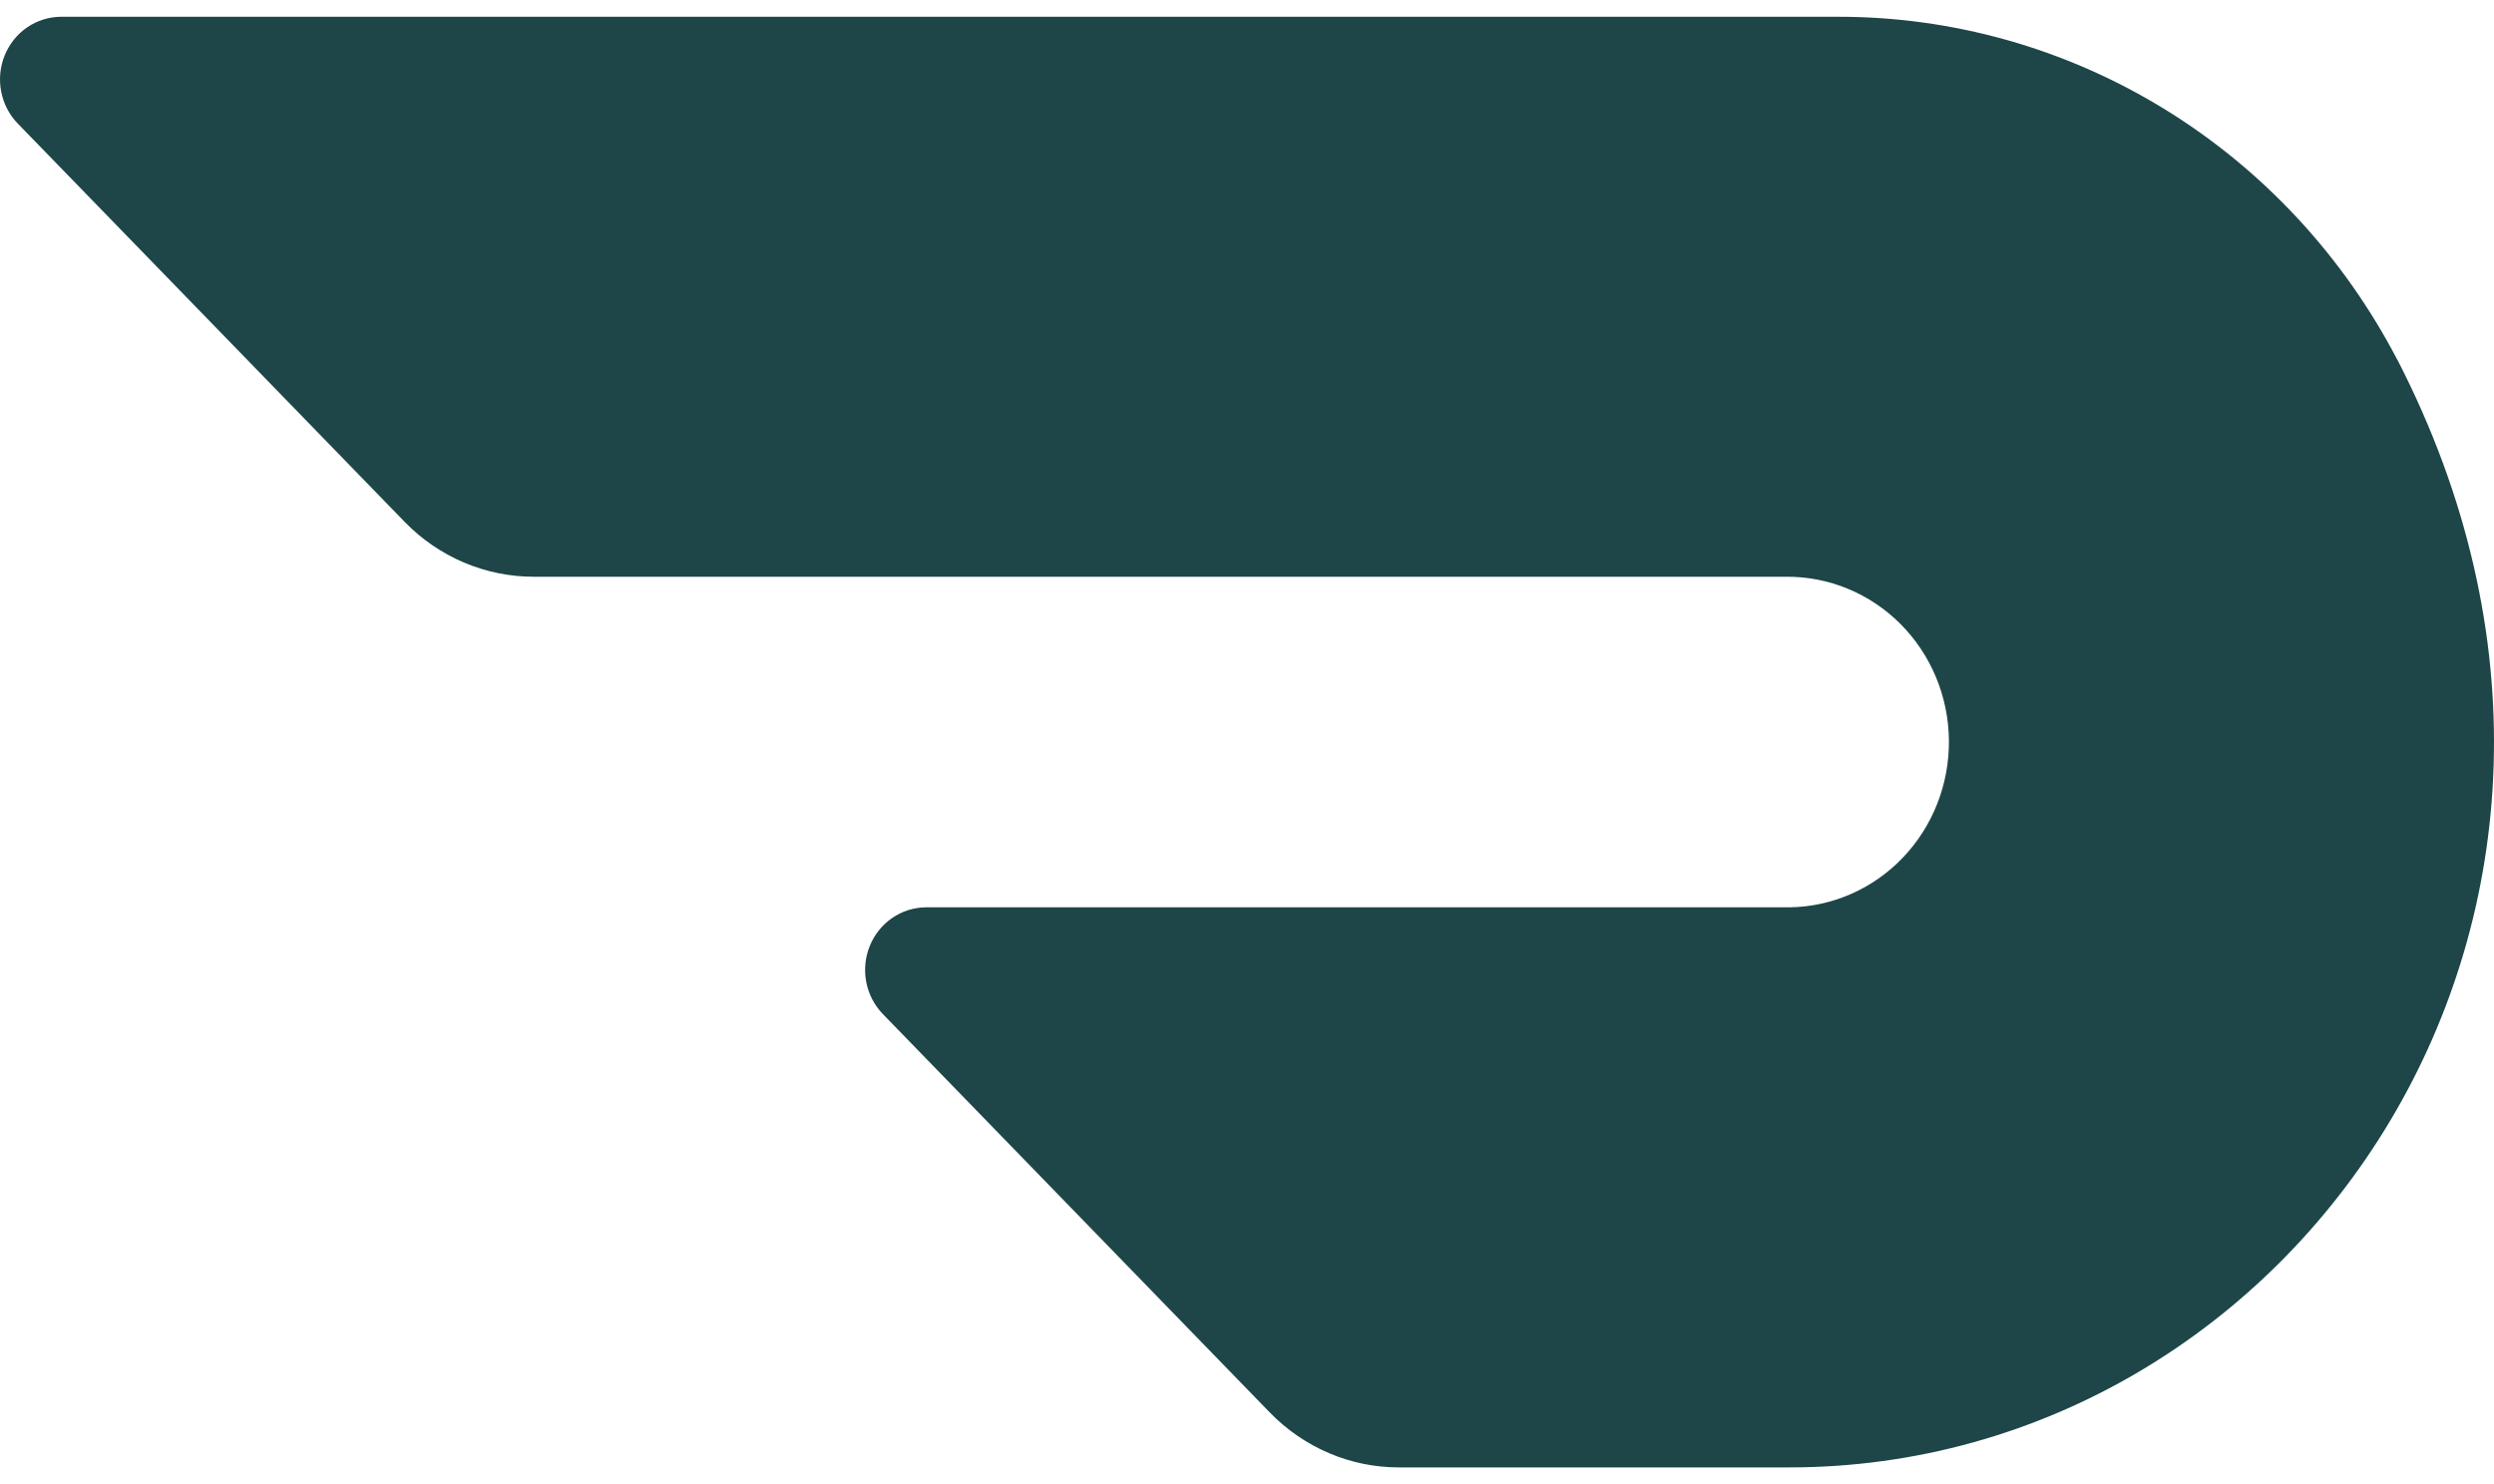 <svg width="84" height="50" viewBox="0 0 84 50" fill="none" xmlns="http://www.w3.org/2000/svg">
<path d="M80.749 12.132C78.926 8.627 76.205 5.698 72.877 3.66C69.549 1.622 65.741 0.552 61.863 0.565H2.044C1.639 0.569 1.244 0.694 0.908 0.926C0.572 1.158 0.311 1.487 0.156 1.87C0.001 2.254 -0.039 2.675 0.039 3.083C0.117 3.49 0.31 3.864 0.595 4.159L13.629 17.582C14.199 18.169 14.877 18.634 15.623 18.951C16.369 19.268 17.168 19.431 17.976 19.431H60.148C61.59 19.417 62.979 19.989 64.01 21.023C65.04 22.057 65.627 23.467 65.641 24.944C65.655 26.421 65.096 27.843 64.086 28.898C63.077 29.953 61.699 30.554 60.256 30.568H31.185C30.78 30.571 30.384 30.696 30.048 30.928C29.711 31.16 29.449 31.488 29.294 31.872C29.139 32.255 29.098 32.678 29.176 33.085C29.254 33.492 29.448 33.867 29.733 34.162L42.77 47.589C43.34 48.176 44.017 48.641 44.763 48.958C45.509 49.276 46.309 49.439 47.117 49.438H60.267C77.371 49.438 90.311 30.715 80.749 12.125" fill="#1E4648"/>
</svg>
